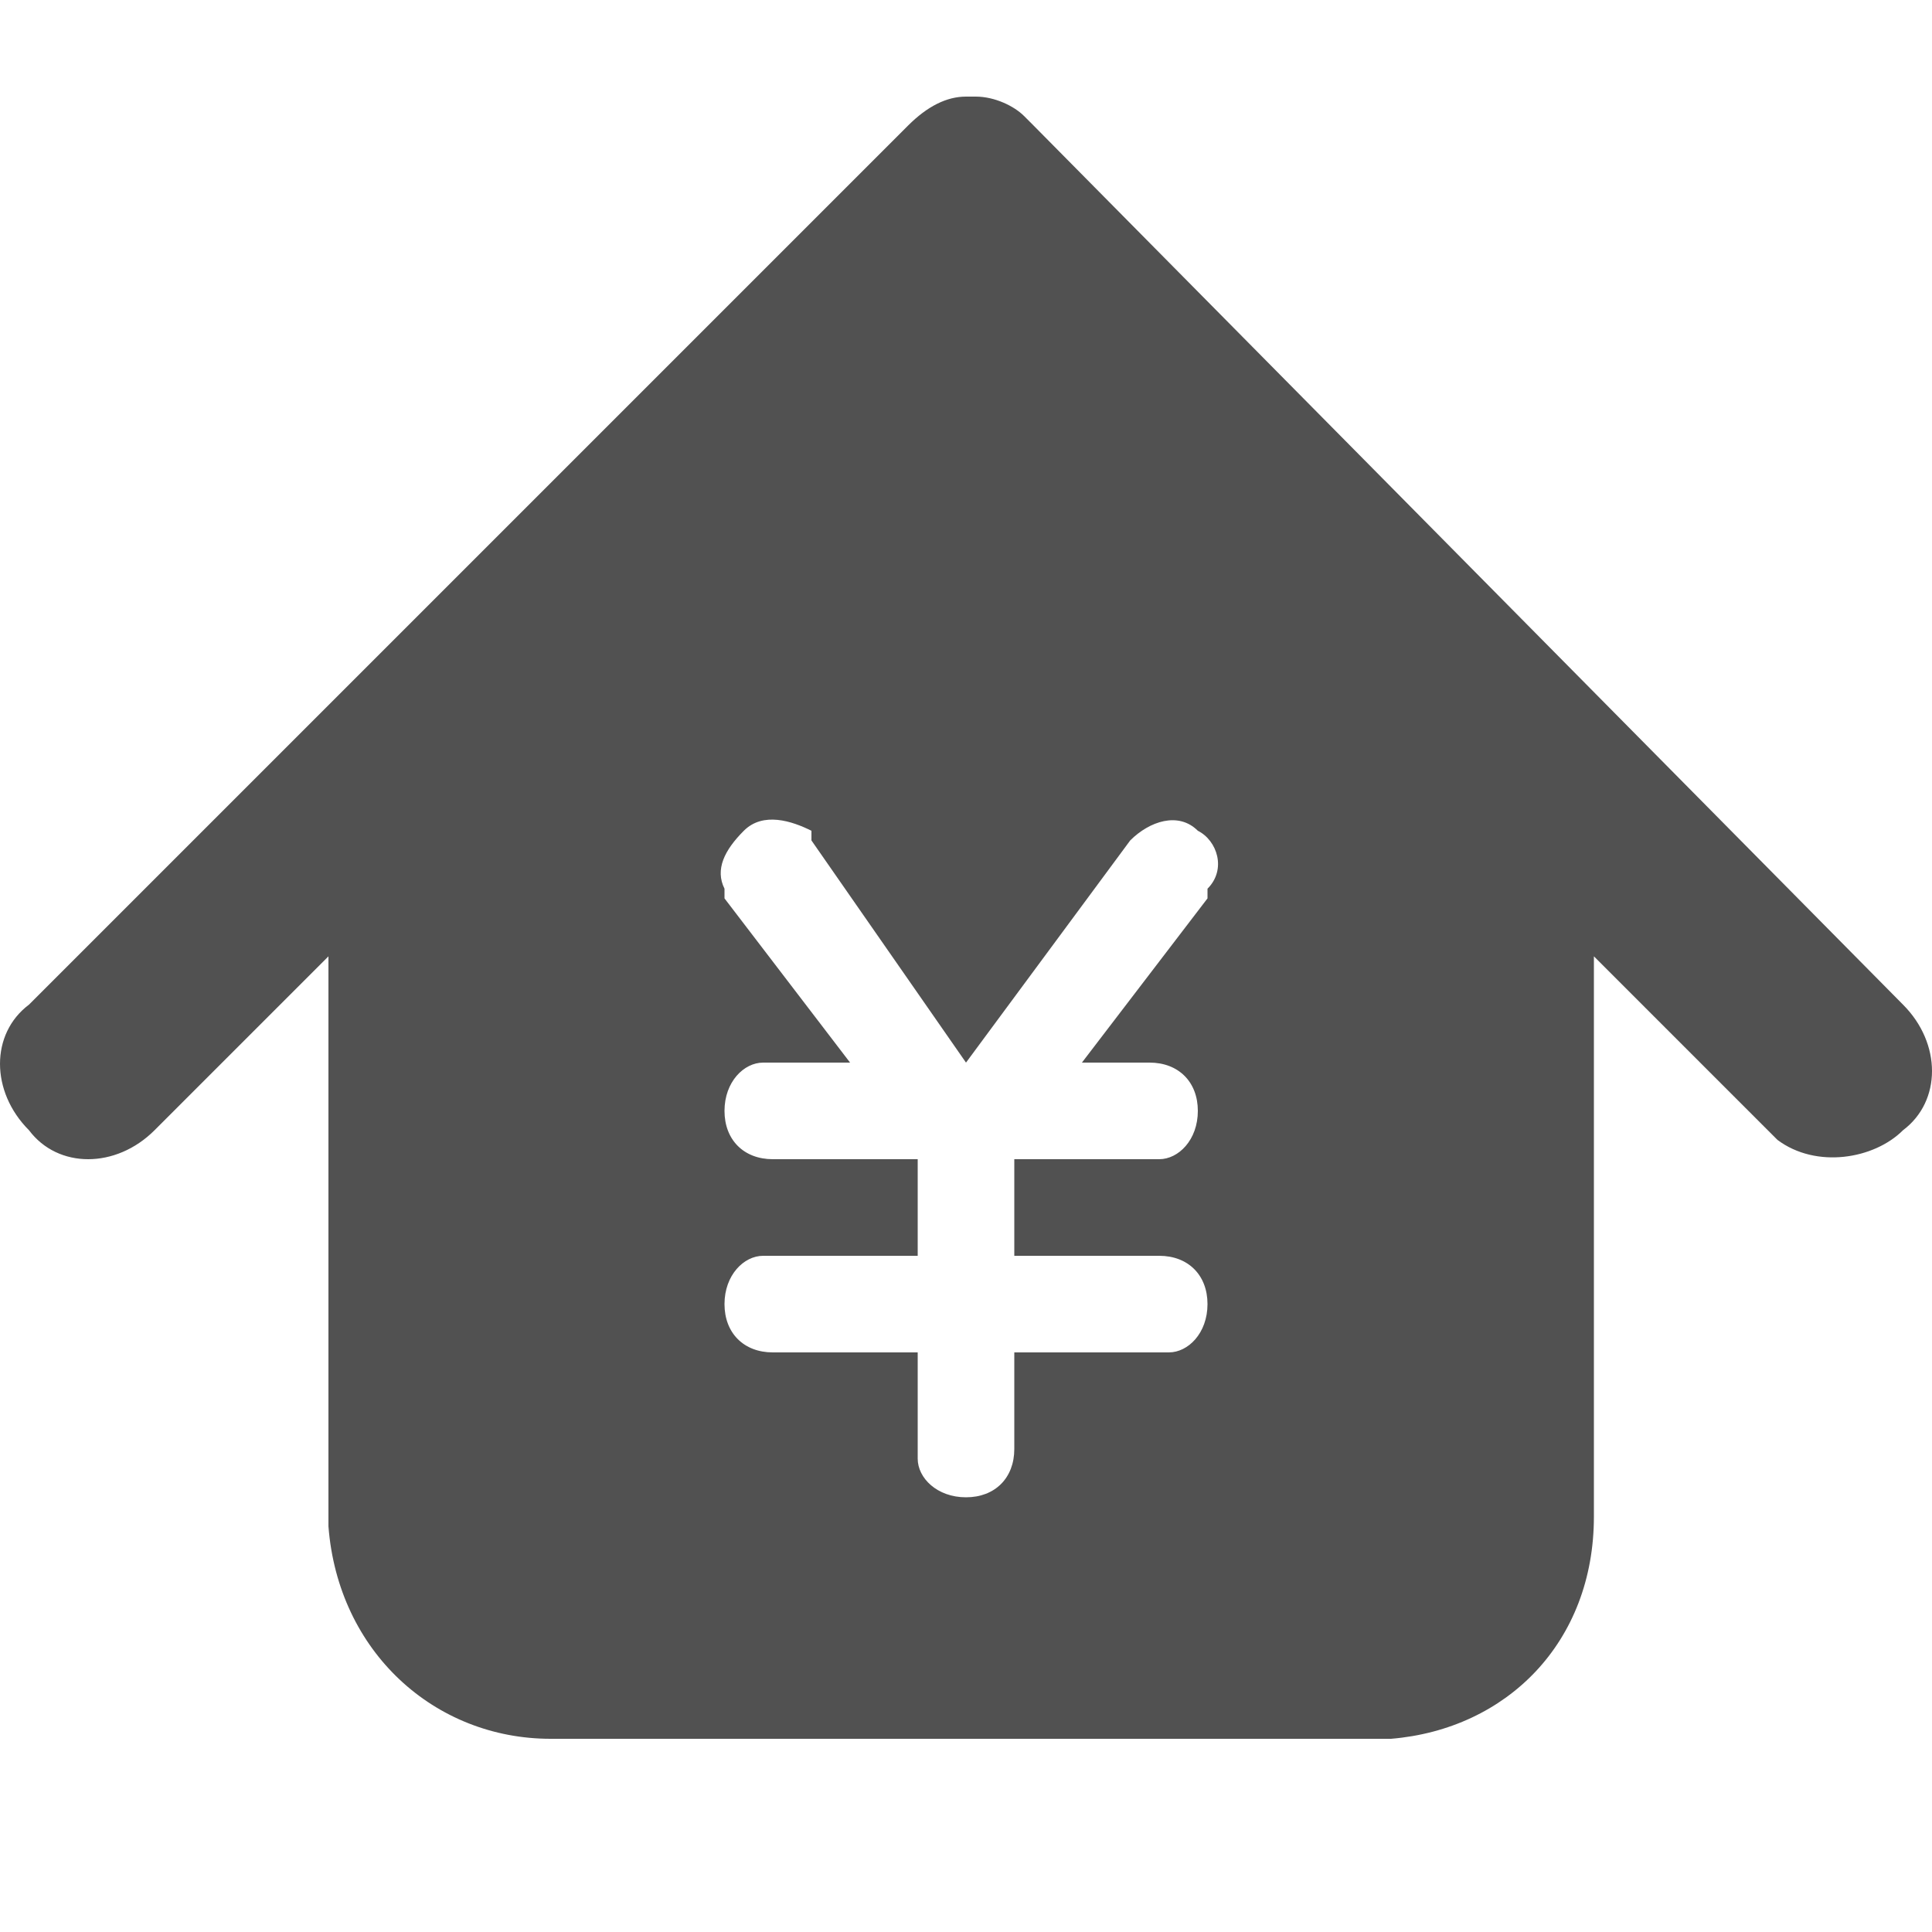 <?xml version="1.0" standalone="no"?><!DOCTYPE svg PUBLIC "-//W3C//DTD SVG 1.1//EN" "http://www.w3.org/Graphics/SVG/1.1/DTD/svg11.dtd"><svg t="1623120903591" class="icon" viewBox="0 0 1024 1024" version="1.1" xmlns="http://www.w3.org/2000/svg" p-id="84562" xmlns:xlink="http://www.w3.org/1999/xlink" width="24" height="24"><defs><style type="text/css"></style></defs><path d="M517.12 51.2c10.24 0 20.48 5.12 25.6 10.24l5.12 5.12 460.8 465.92c20.48 20.48 20.48 51.2 0 66.56-15.36 15.36-46.08 20.48-66.56 5.12l-5.12-5.12-92.16-92.16v296.96c0 66.56-46.08 112.64-107.52 117.76H291.84c-61.44 0-112.64-46.08-117.76-112.64V506.88l-92.16 92.16c-20.48 20.48-51.2 20.48-66.56 0-20.48-20.48-20.48-51.2 0-66.56l465.92-465.92c10.24-10.24 20.48-15.36 30.72-15.36h5.12z m117.76 389.12c-10.24-10.24-25.6-5.12-35.84 5.12L512 563.2 430.08 445.44v-5.12c-10.24-5.12-25.6-10.24-35.84 0s-15.36 20.48-10.24 30.72v5.12L450.56 563.2h-46.08c-10.24 0-20.48 10.24-20.48 25.6s10.24 25.6 25.6 25.6h76.8v51.2H404.48c-10.24 0-20.48 10.24-20.48 25.6s10.24 25.6 25.6 25.6h76.8v56.32c0 10.24 10.24 20.48 25.6 20.48s25.6-10.24 25.6-25.6v-51.2h81.92c10.24 0 20.48-10.24 20.48-25.6s-10.24-25.6-25.6-25.6h-76.8v-51.2H614.4c10.24 0 20.48-10.24 20.48-25.6s-10.24-25.6-25.6-25.6h-35.84l66.56-87.04v-5.12c10.24-10.24 5.12-25.6-5.12-30.72z" fill="#515151" p-id="84563"></path></svg>